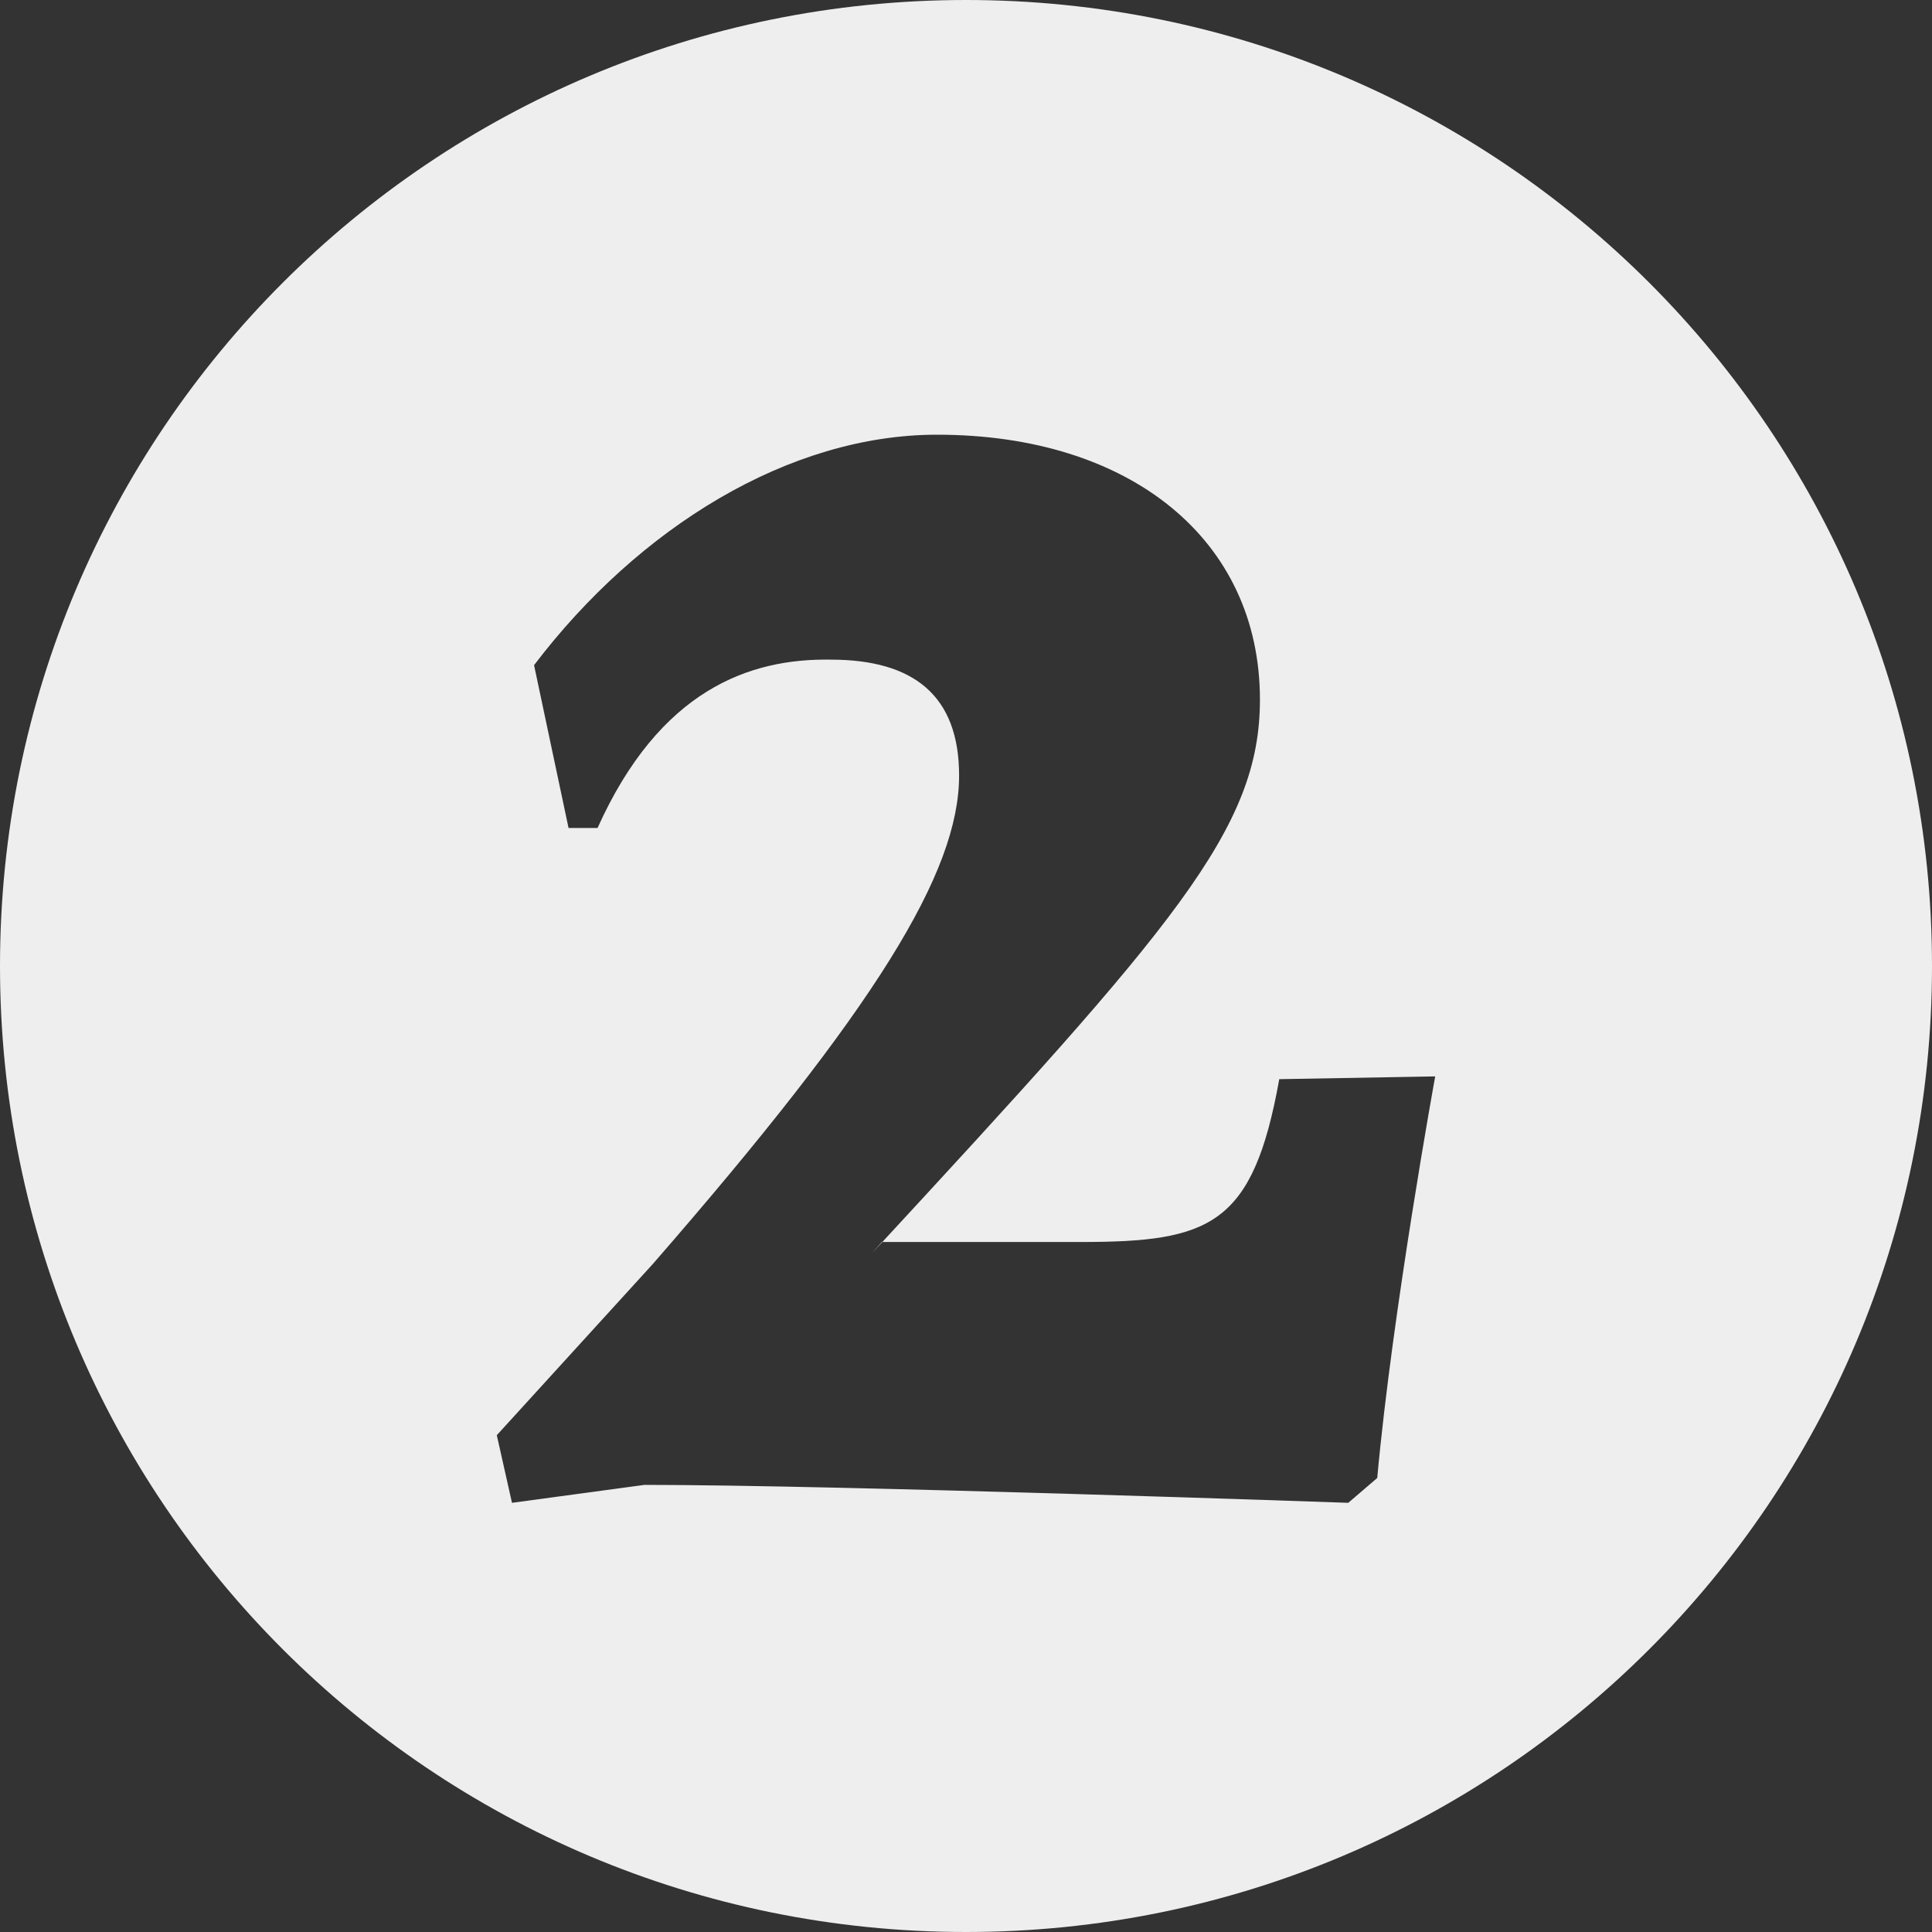 <svg xmlns="http://www.w3.org/2000/svg" width="14" height="14"><rect width="100%" height="100%" fill="#333333" stroke="none"/><path fill="#EEE" d="M7 0C3.13 0 0 3.13 0 7s3.13 7 7 7 7-3.13 7-7-3.13-7-7-7zm2.98 10.71l-.21.18s-3.69-.13-5.1-.13l-.96.13-.11-.49 1.13-1.24C6.35 7.3 6.95 6.32 6.95 5.62c0-.58-.33-.84-.93-.84C5.43 4.77 4.78 5 4.33 6h-.21l-.25-1.18c.76-1 1.85-1.67 2.92-1.67 1.4 0 2.34.76 2.34 1.92 0 .94-.62 1.64-2.81 4.01L6.39 9h1.44c.94 0 1.25-.12 1.44-1.18l1.13-.02s-.31 1.7-.42 2.91z"/></svg>
